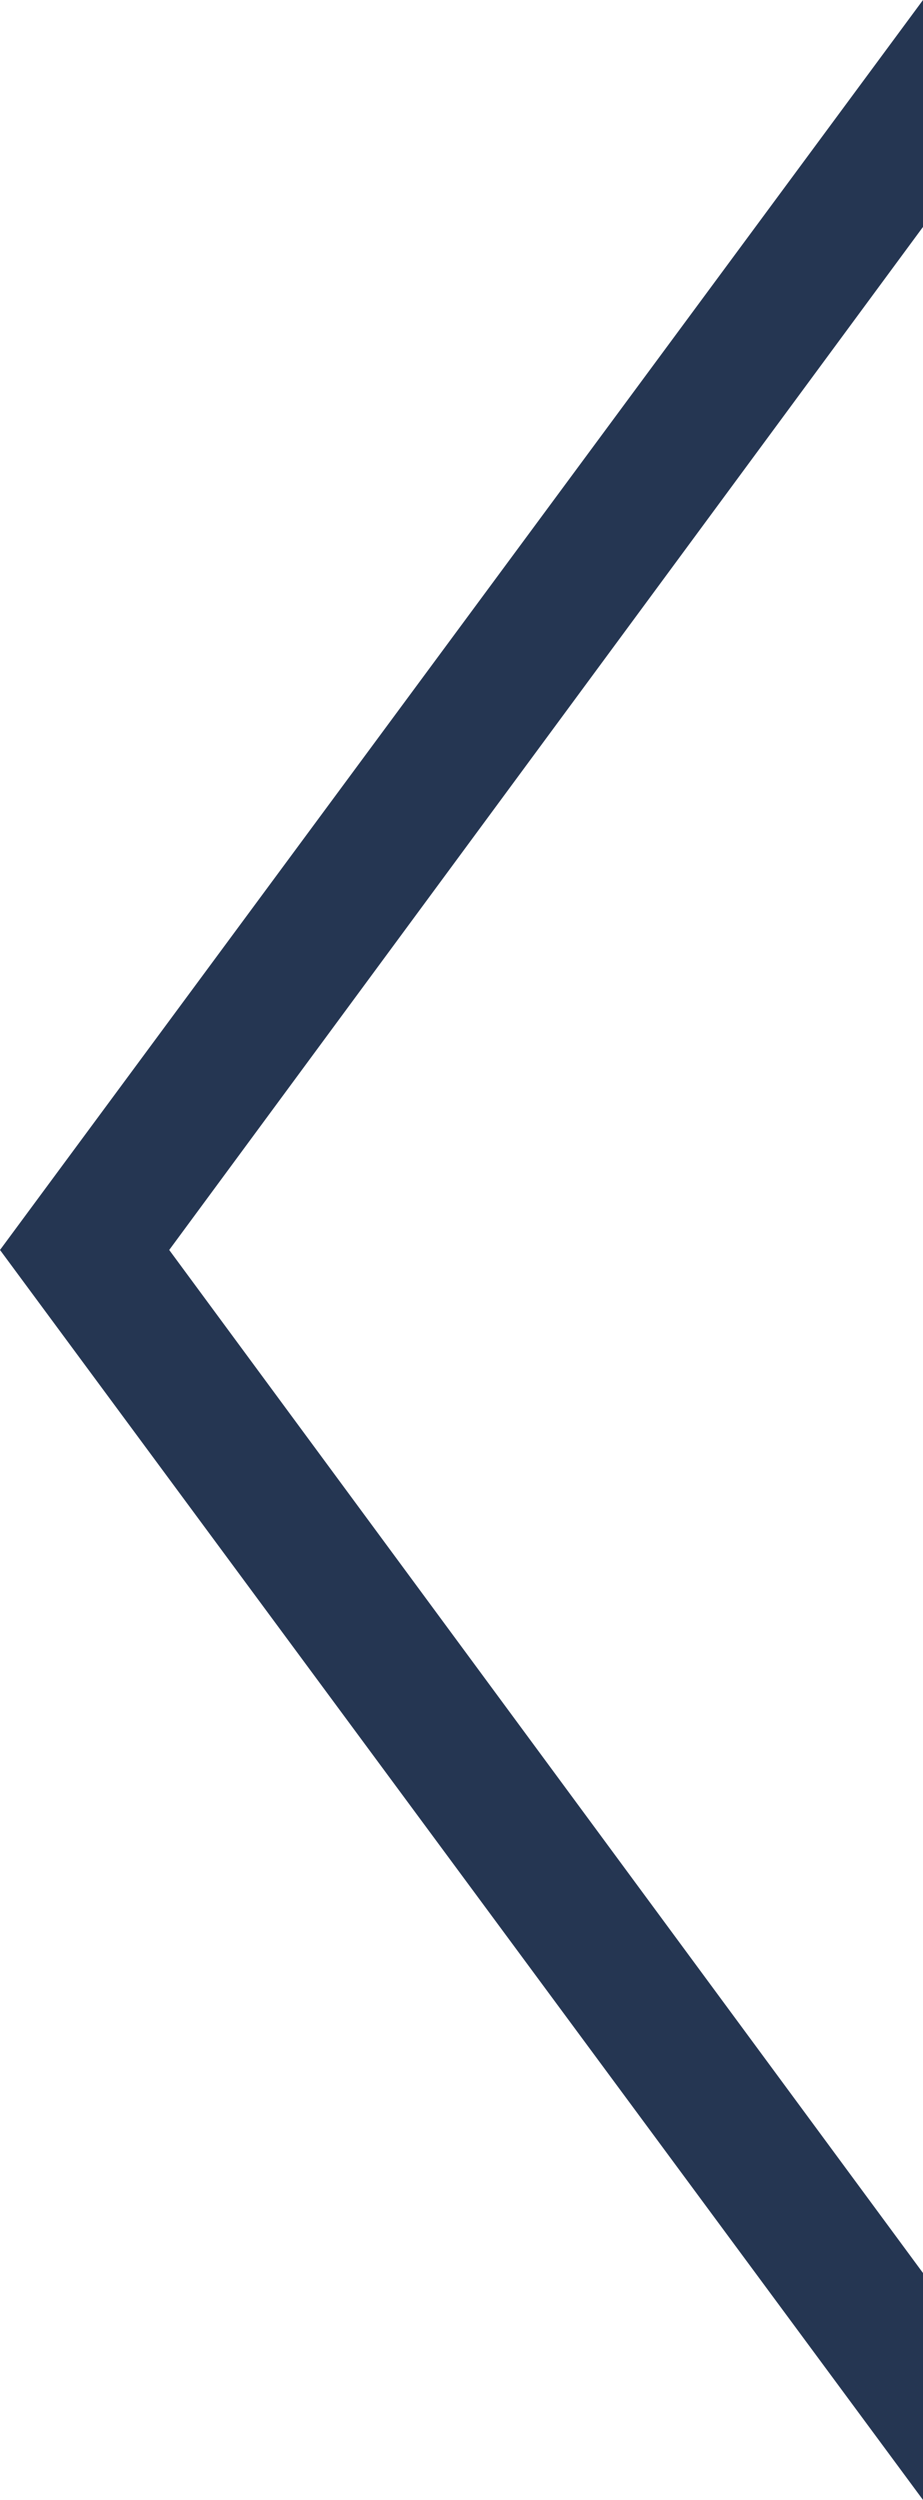 <?xml version="1.0" encoding="utf-8"?>
<!-- Generator: Adobe Illustrator 23.0.1, SVG Export Plug-In . SVG Version: 6.00 Build 0)  -->
<svg version="1.1" id="Слой_1" xmlns="http://www.w3.org/2000/svg" xmlns:xlink="http://www.w3.org/1999/xlink" x="0px" y="0px"
	 viewBox="0 0 24 65" style="enable-background:new 0 0 24 65;" xml:space="preserve">
<style type="text/css">
	.st0{fill-rule:evenodd;clip-rule:evenodd;fill:#253652;}
</style>
<path id="Фигура_17" class="st0" d="M24,0v5.9L4.4,32.5L24,59.1V65L0,32.5L24,0z"/>
</svg>
